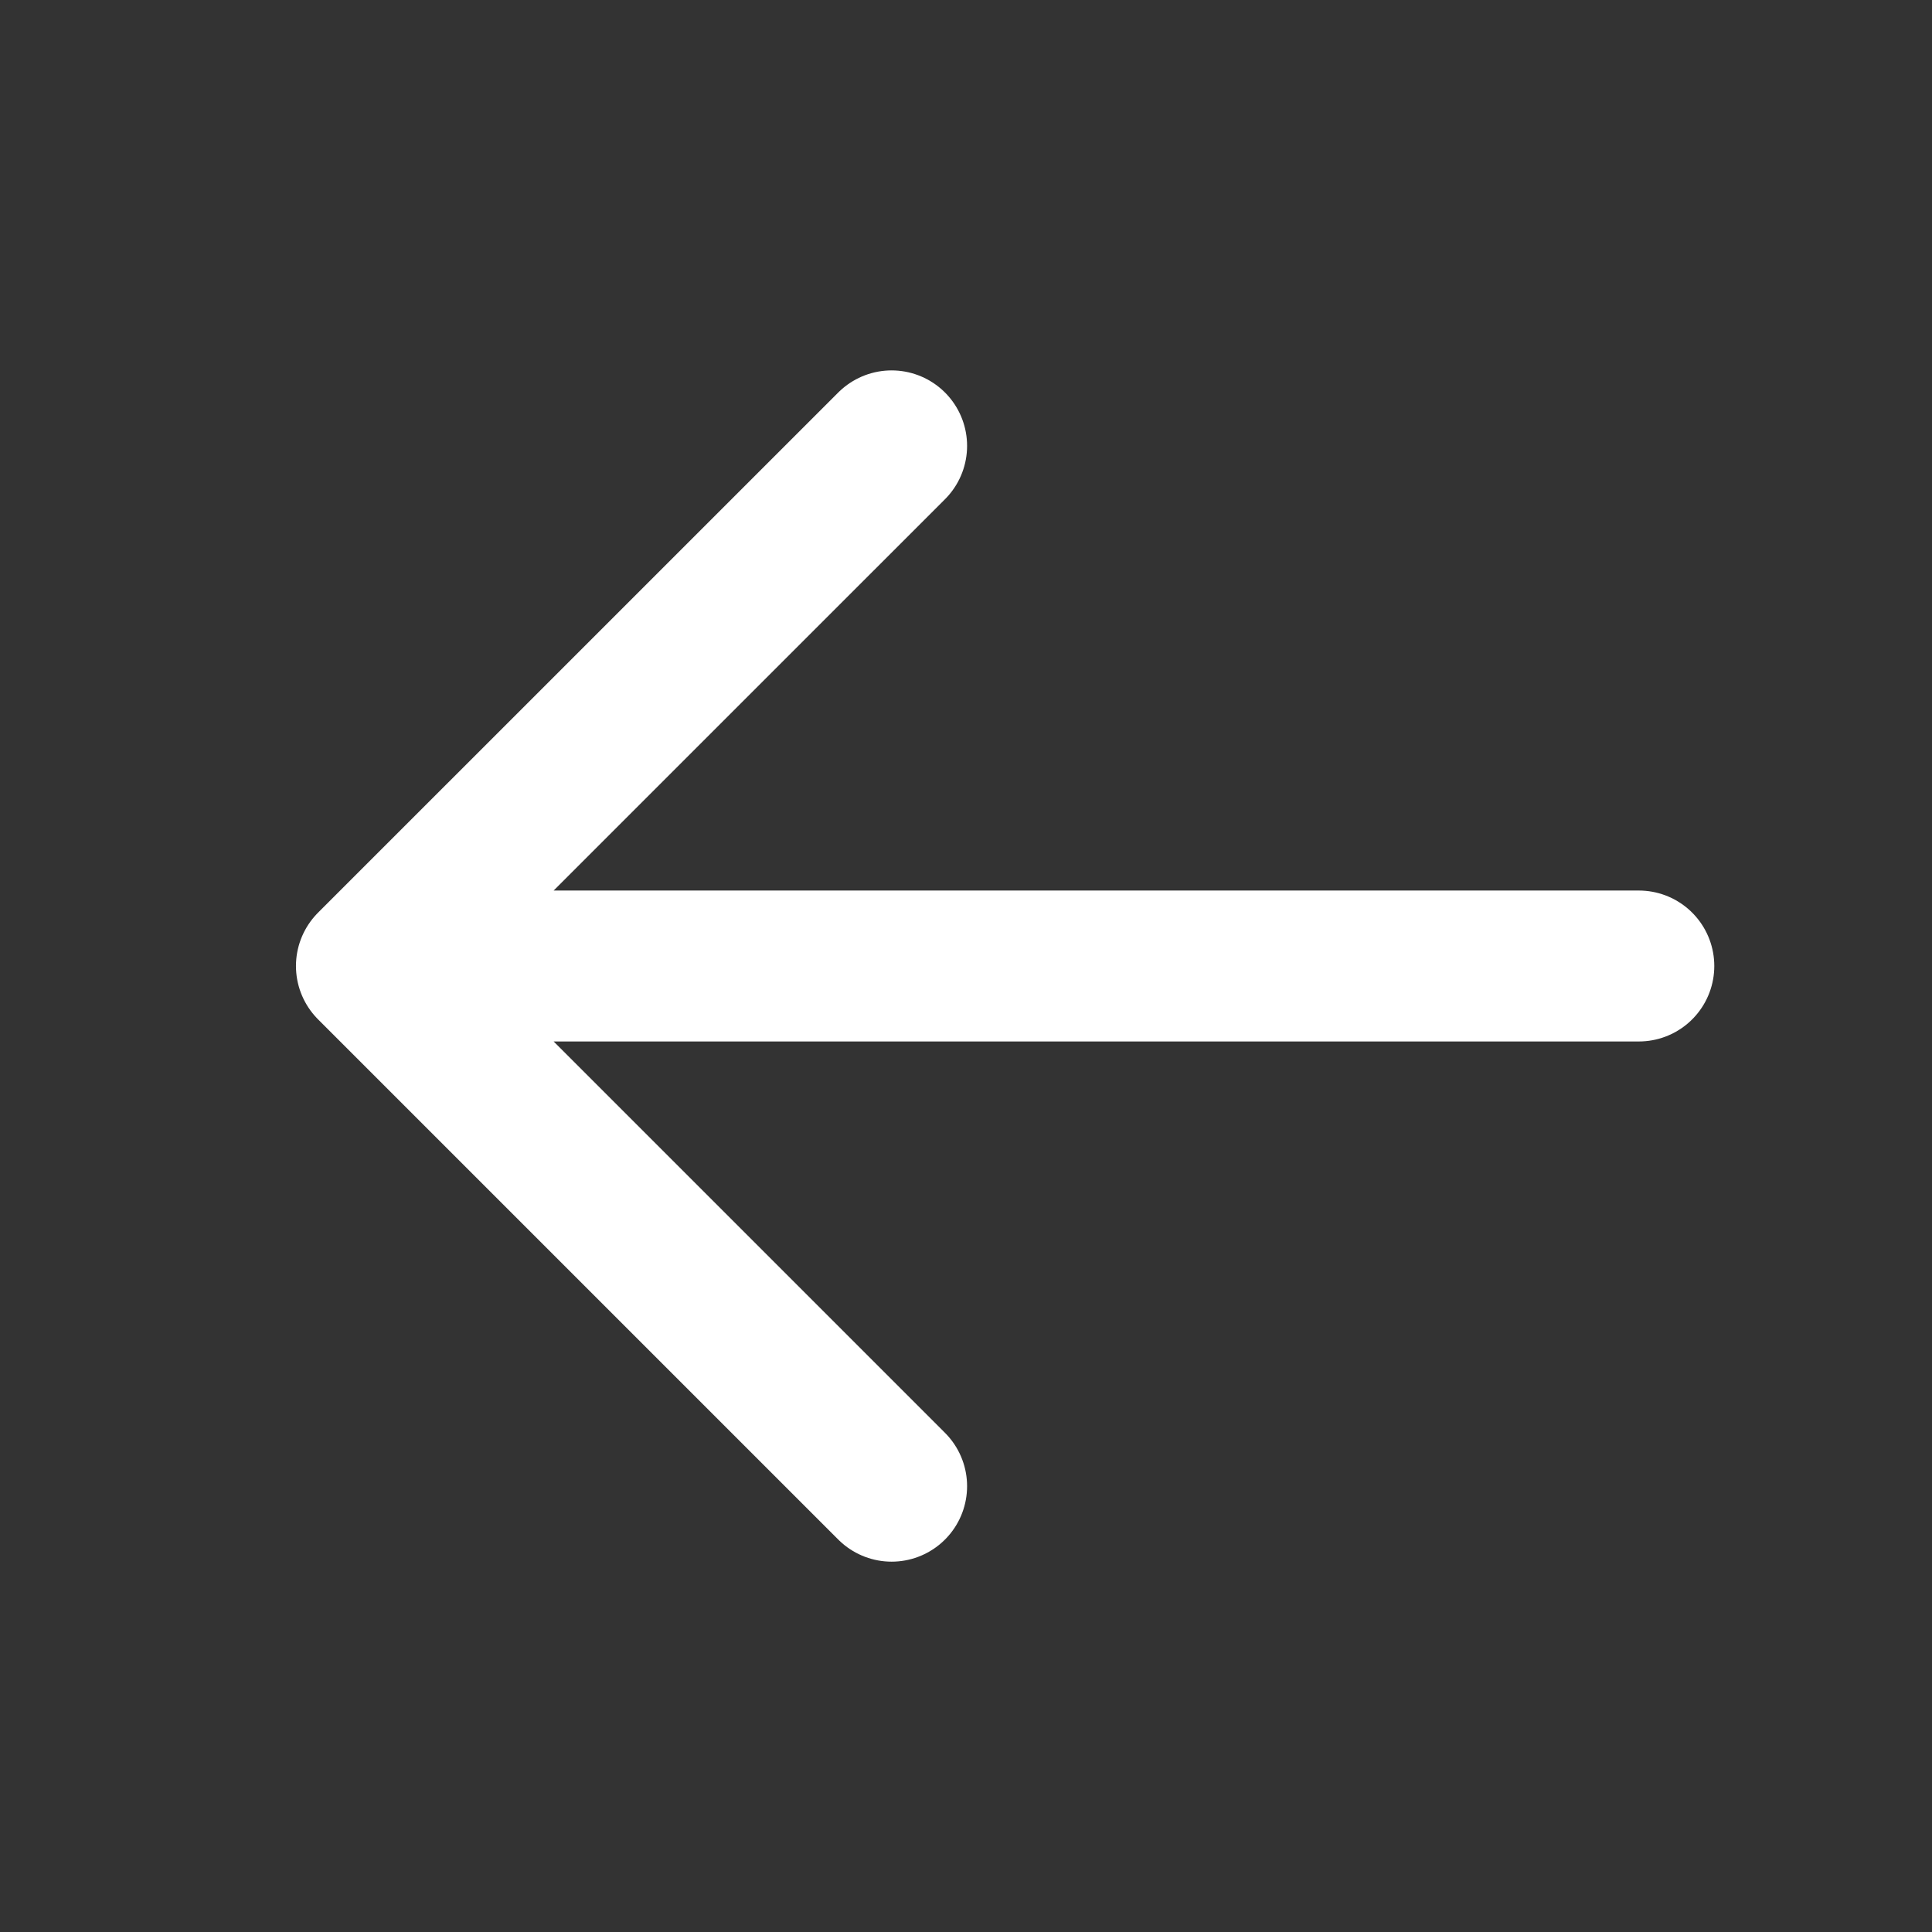 <svg width="32" height="32" viewBox="0 0 32 32" fill="none" xmlns="http://www.w3.org/2000/svg">
<rect x="0" y="0" width="32" height="32" fill="#333333" stroke="none"/>
<g clip-path="url(#clip0_3761_133692)">
<path d="M27.144 16H6.152M6.152 16L14.768 24.616M6.152 16L14.768 7.385" stroke="white" stroke-width="2.5" stroke-linecap="round" stroke-linejoin="round"/>
</g>
<defs>
<clipPath id="clip0_3761_133692">
<rect width="32" height="32" rx="16" transform="matrix(-1 0 0 1 32 0)" fill="white"/>
</clipPath>
</defs>
</svg>
